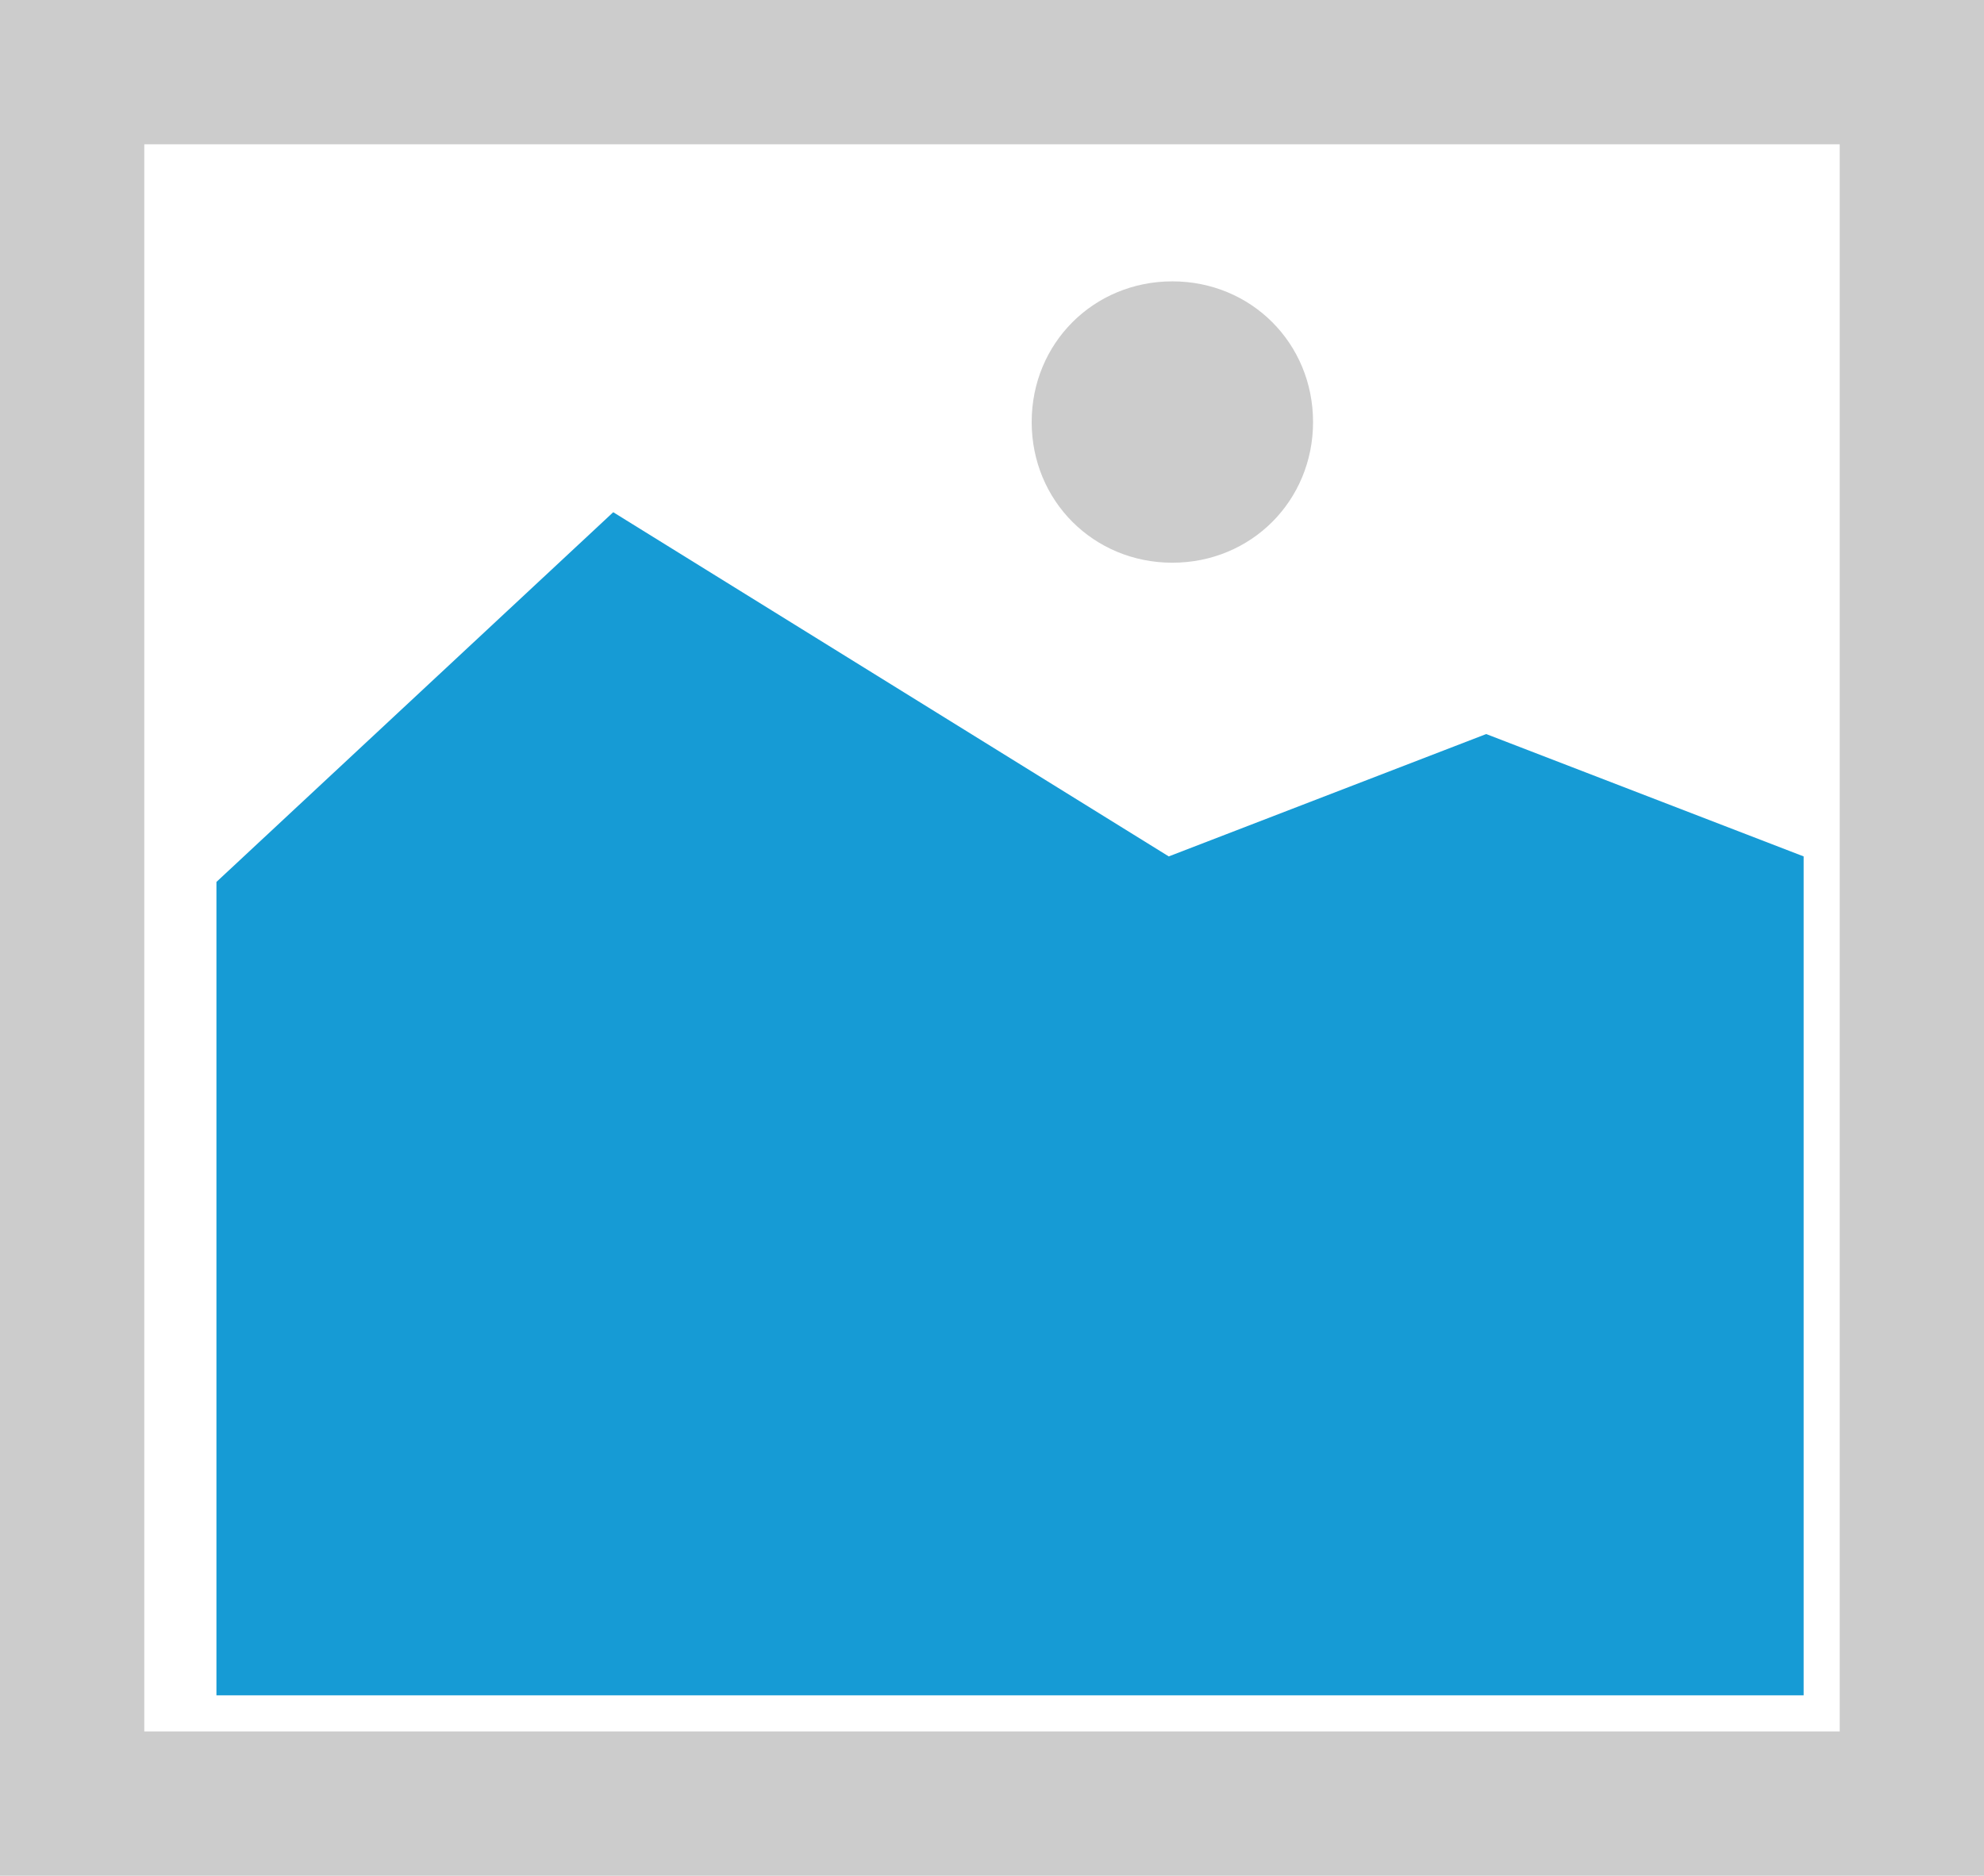 ﻿<?xml version="1.0" encoding="utf-8"?>
<svg version="1.1" xmlns:xlink="http://www.w3.org/1999/xlink" width="55px" height="52px" xmlns="http://www.w3.org/2000/svg">
  <g transform="matrix(1 0 0 1 -1343 -1206 )">
    <path d="M 1343 1206  L 1398 1206  L 1398 1258  L 1343 1258  L 1343 1206  " fill-rule="nonzero" fill="#cccccc" stroke="none" />
    <path d="M 1347 1210  L 1394 1210  L 1394 1254  L 1347 1254  L 1347 1210  " fill-rule="nonzero" fill="#ffffff" stroke="none" />
    <path d="M 1375.5 1221.6  C 1373.316 1221.6  1371.6 1219.884  1371.6 1217.7  C 1371.6 1215.516  1373.316 1213.8  1375.5 1213.8  C 1377.684 1213.8  1379.4 1215.516  1379.4 1217.7  C 1379.4 1219.884  1377.684 1221.6  1375.5 1221.6  " fill-rule="nonzero" fill="#cccccc" stroke="none" />
    <path d="M 1349 1253  L 1349 1230.45  L 1360 1220.2  L 1375.4 1229.742  L 1384.2 1226.35  L 1393 1229.742  L 1393 1253  L 1349 1253  " fill-rule="nonzero" fill="#169bd5" stroke="none" />
  </g>
</svg>